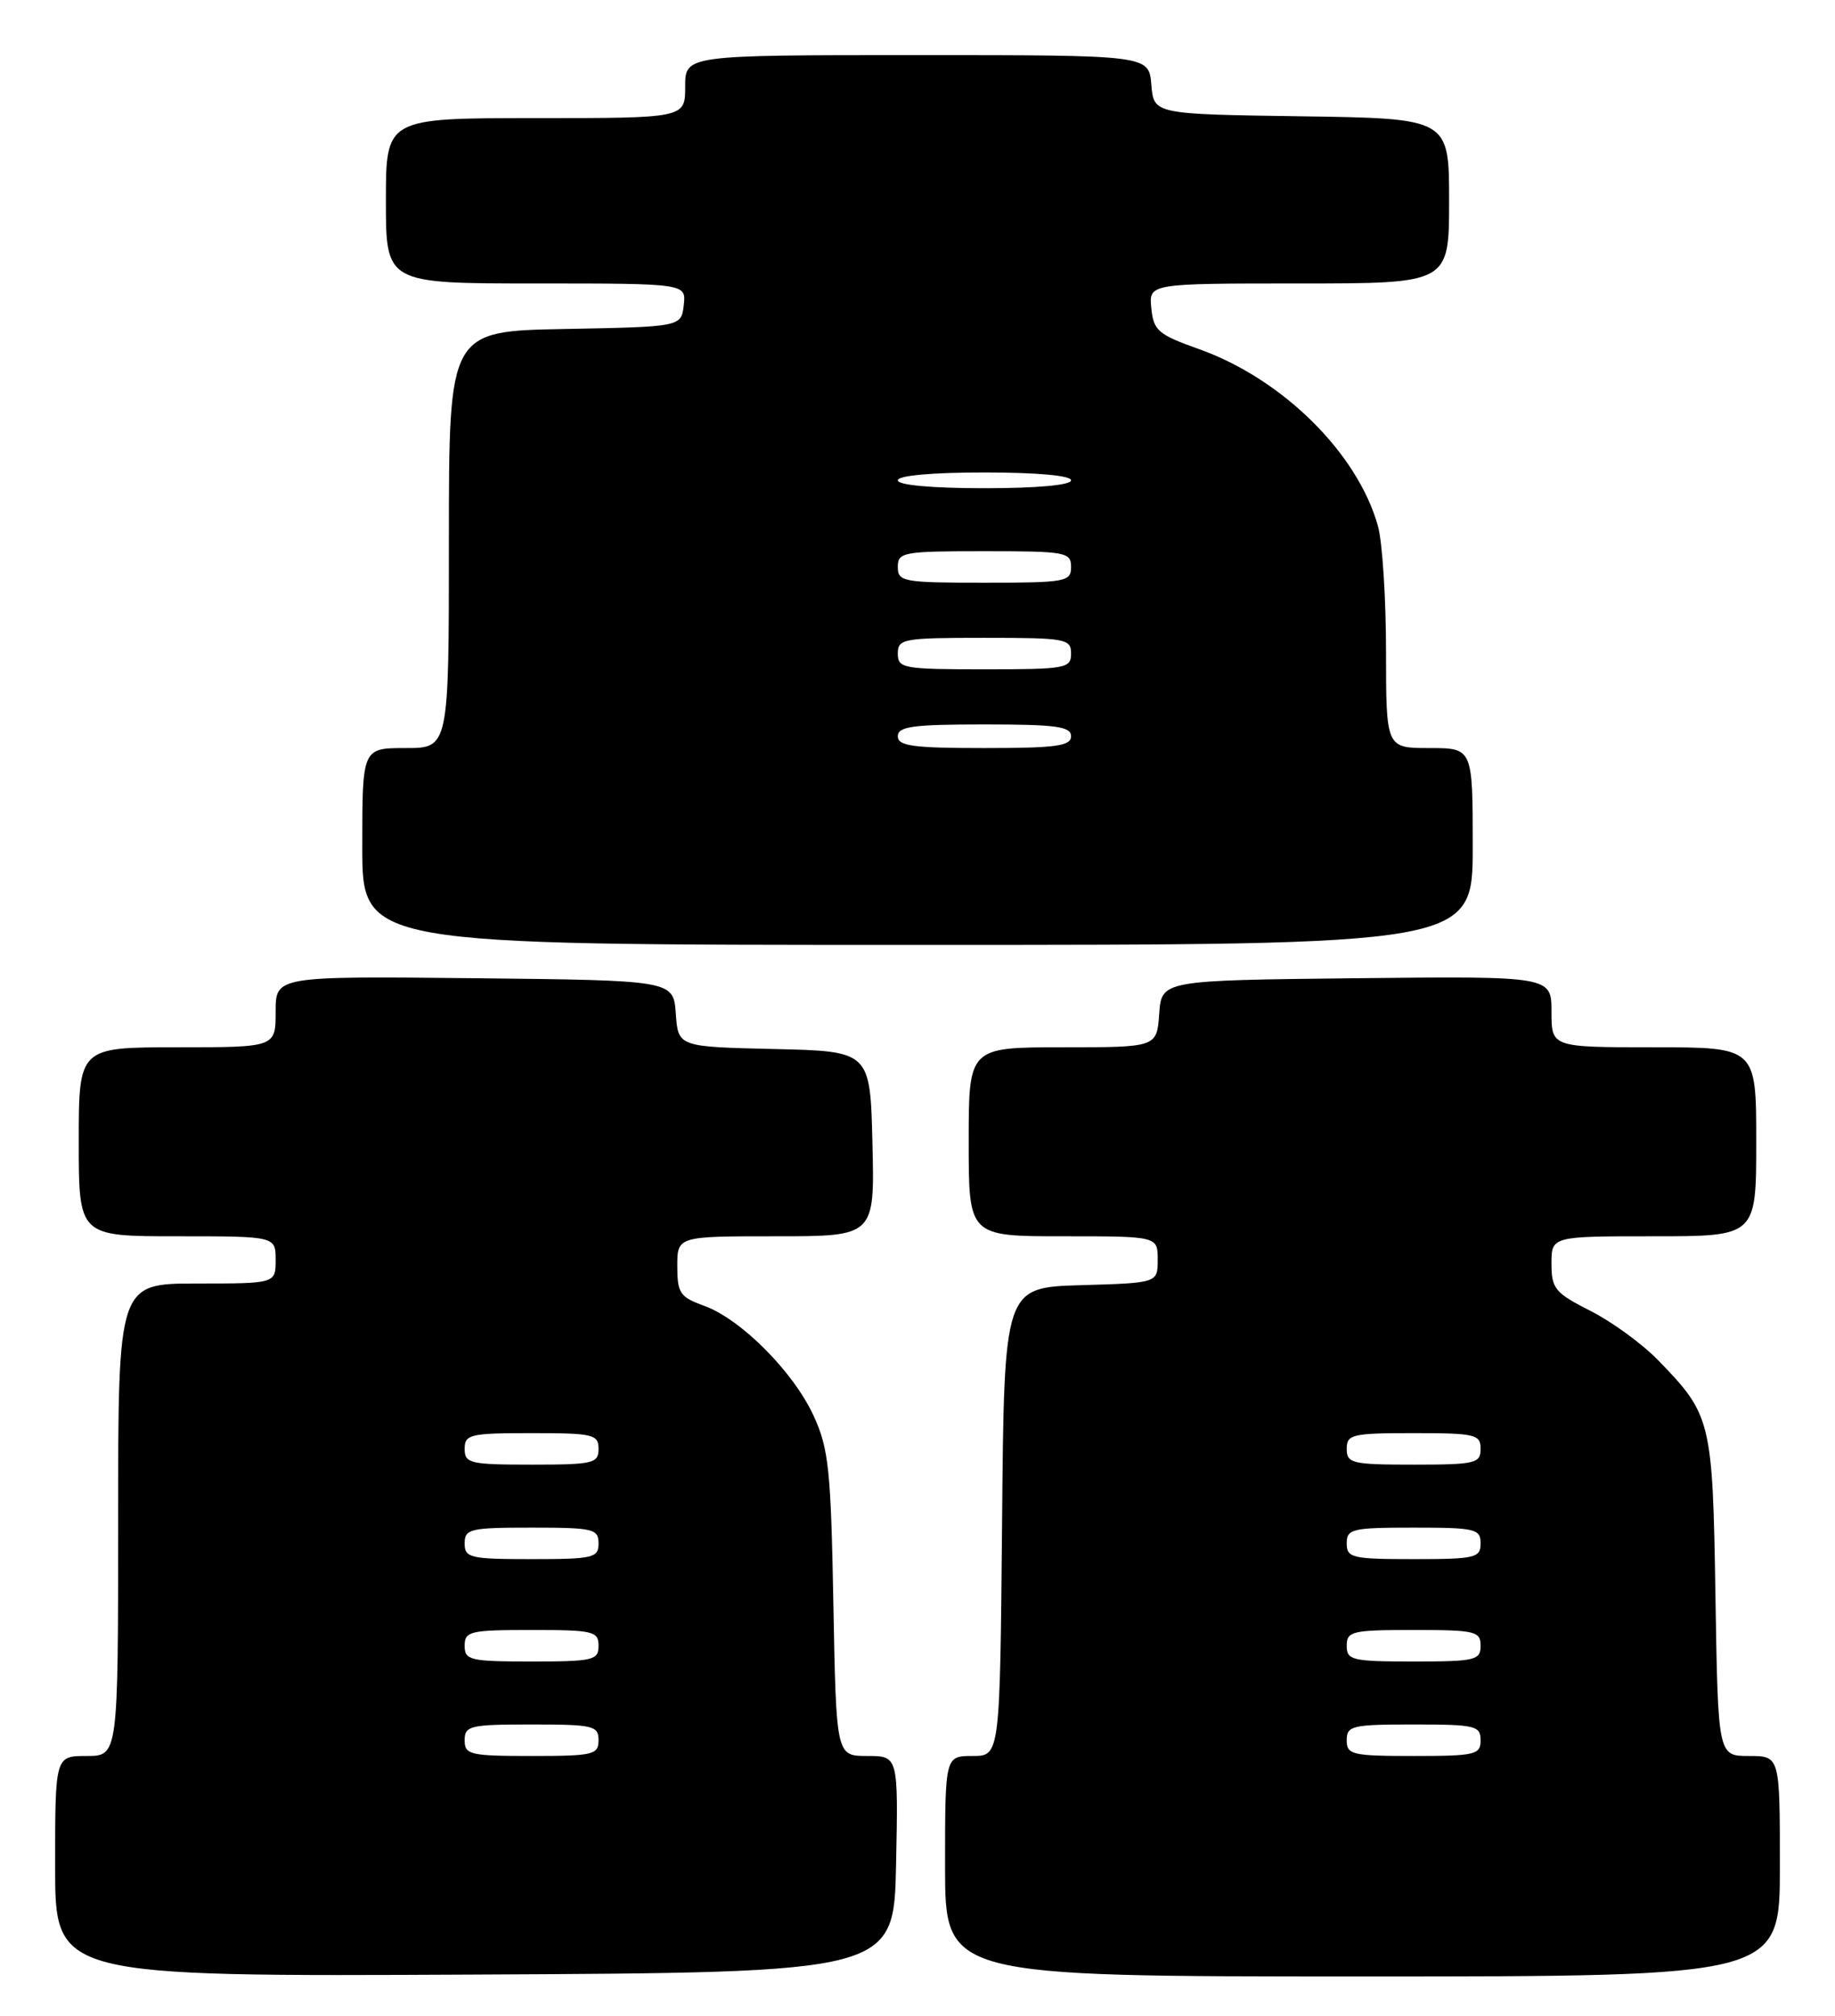 <?xml version="1.0" encoding="UTF-8" standalone="no"?>
<!DOCTYPE svg PUBLIC "-//W3C//DTD SVG 1.1//EN" "http://www.w3.org/Graphics/SVG/1.1/DTD/svg11.dtd" >
<svg xmlns="http://www.w3.org/2000/svg" xmlns:xlink="http://www.w3.org/1999/xlink" version="1.1" viewBox="0 0 233 256">
 <g >
 <path fill="currentColor"
d=" M 113.78 236.75 C 114.06 223.00 114.06 223.00 110.12 223.00 C 106.18 223.00 106.18 223.00 105.82 203.75 C 105.51 186.68 105.22 183.97 103.33 179.84 C 100.76 174.23 94.10 167.53 89.41 165.83 C 86.34 164.72 86.00 164.22 86.00 160.80 C 86.00 157.00 86.00 157.00 98.53 157.00 C 111.06 157.00 111.06 157.00 110.78 145.25 C 110.50 133.50 110.50 133.50 98.31 133.22 C 86.11 132.94 86.11 132.94 85.81 128.72 C 85.50 124.50 85.50 124.50 60.25 124.23 C 35.00 123.97 35.00 123.97 35.00 128.48 C 35.00 133.00 35.00 133.00 22.50 133.00 C 10.00 133.00 10.00 133.00 10.00 145.00 C 10.00 157.00 10.00 157.00 22.50 157.00 C 35.00 157.00 35.00 157.00 35.00 160.00 C 35.00 163.00 35.00 163.00 25.00 163.00 C 15.00 163.00 15.00 163.00 15.00 193.00 C 15.00 223.00 15.00 223.00 11.00 223.00 C 7.00 223.00 7.00 223.00 7.00 237.01 C 7.00 251.02 7.00 251.02 60.25 250.76 C 113.50 250.50 113.50 250.50 113.78 236.75 Z  M 226.00 237.00 C 226.00 223.00 226.00 223.00 222.07 223.00 C 218.15 223.00 218.15 223.00 217.82 202.75 C 217.47 180.37 217.30 179.69 210.54 172.74 C 208.52 170.66 204.65 167.84 201.94 166.47 C 197.44 164.19 197.00 163.65 197.00 160.48 C 197.00 157.00 197.00 157.00 210.00 157.00 C 223.00 157.00 223.00 157.00 223.00 145.00 C 223.00 133.00 223.00 133.00 210.00 133.00 C 197.00 133.00 197.00 133.00 197.00 128.48 C 197.00 123.97 197.00 123.97 172.25 124.23 C 147.50 124.50 147.50 124.50 147.19 128.75 C 146.89 133.00 146.89 133.00 134.94 133.00 C 123.00 133.00 123.00 133.00 123.00 145.00 C 123.00 157.00 123.00 157.00 135.00 157.00 C 147.00 157.00 147.00 157.00 147.00 159.96 C 147.00 162.93 147.00 162.93 137.25 163.21 C 127.50 163.50 127.50 163.50 127.24 193.25 C 126.97 223.00 126.97 223.00 123.49 223.00 C 120.00 223.00 120.00 223.00 120.00 237.00 C 120.00 251.00 120.00 251.00 173.00 251.00 C 226.00 251.00 226.00 251.00 226.00 237.00 Z  M 187.00 107.50 C 187.00 95.00 187.00 95.00 181.50 95.00 C 176.00 95.00 176.00 95.00 175.99 82.75 C 175.99 76.01 175.53 68.85 174.97 66.82 C 172.39 57.55 162.85 48.11 152.23 44.33 C 147.06 42.49 146.47 41.99 146.19 39.15 C 145.87 36.00 145.87 36.00 164.94 36.00 C 184.00 36.00 184.00 36.00 184.00 25.52 C 184.00 15.04 184.00 15.04 165.25 14.77 C 146.50 14.50 146.50 14.50 146.19 10.75 C 145.88 7.00 145.88 7.00 116.44 7.00 C 87.00 7.00 87.00 7.00 87.00 11.00 C 87.00 15.00 87.00 15.00 68.00 15.00 C 49.00 15.00 49.00 15.00 49.00 25.50 C 49.00 36.00 49.00 36.00 68.07 36.00 C 87.13 36.00 87.13 36.00 86.82 38.75 C 86.50 41.50 86.50 41.50 71.75 41.78 C 57.00 42.05 57.00 42.05 57.00 68.53 C 57.00 95.00 57.00 95.00 51.50 95.00 C 46.00 95.00 46.00 95.00 46.00 107.50 C 46.00 120.00 46.00 120.00 116.50 120.00 C 187.00 120.00 187.00 120.00 187.00 107.50 Z  M 59.00 221.00 C 59.00 219.16 59.67 219.00 67.50 219.00 C 75.33 219.00 76.00 219.16 76.00 221.00 C 76.00 222.84 75.33 223.00 67.50 223.00 C 59.67 223.00 59.00 222.84 59.00 221.00 Z  M 59.00 209.00 C 59.00 207.16 59.67 207.00 67.50 207.00 C 75.33 207.00 76.00 207.16 76.00 209.00 C 76.00 210.84 75.33 211.00 67.50 211.00 C 59.67 211.00 59.00 210.84 59.00 209.00 Z  M 59.00 196.00 C 59.00 194.16 59.67 194.00 67.50 194.00 C 75.33 194.00 76.00 194.16 76.00 196.00 C 76.00 197.84 75.33 198.00 67.50 198.00 C 59.67 198.00 59.00 197.84 59.00 196.00 Z  M 59.00 184.00 C 59.00 182.16 59.67 182.00 67.50 182.00 C 75.33 182.00 76.00 182.16 76.00 184.00 C 76.00 185.84 75.33 186.00 67.50 186.00 C 59.67 186.00 59.00 185.84 59.00 184.00 Z  M 171.00 221.00 C 171.00 219.16 171.67 219.00 179.50 219.00 C 187.33 219.00 188.00 219.16 188.00 221.00 C 188.00 222.84 187.33 223.00 179.50 223.00 C 171.67 223.00 171.00 222.84 171.00 221.00 Z  M 171.00 209.00 C 171.00 207.16 171.67 207.00 179.50 207.00 C 187.33 207.00 188.00 207.16 188.00 209.00 C 188.00 210.84 187.33 211.00 179.50 211.00 C 171.67 211.00 171.00 210.84 171.00 209.00 Z  M 171.00 196.00 C 171.00 194.16 171.67 194.00 179.50 194.00 C 187.33 194.00 188.00 194.16 188.00 196.00 C 188.00 197.84 187.33 198.00 179.50 198.00 C 171.67 198.00 171.00 197.84 171.00 196.00 Z  M 171.00 184.00 C 171.00 182.16 171.67 182.00 179.50 182.00 C 187.33 182.00 188.00 182.16 188.00 184.00 C 188.00 185.84 187.33 186.00 179.50 186.00 C 171.67 186.00 171.00 185.84 171.00 184.00 Z  M 114.00 93.50 C 114.00 92.26 115.89 92.00 125.00 92.00 C 134.11 92.00 136.00 92.26 136.00 93.50 C 136.00 94.74 134.11 95.00 125.00 95.00 C 115.89 95.00 114.00 94.74 114.00 93.50 Z  M 114.00 83.00 C 114.00 81.12 114.67 81.00 125.00 81.00 C 135.33 81.00 136.00 81.12 136.00 83.00 C 136.00 84.88 135.33 85.00 125.00 85.00 C 114.67 85.00 114.00 84.88 114.00 83.00 Z  M 114.00 72.00 C 114.00 70.12 114.67 70.00 125.00 70.00 C 135.33 70.00 136.00 70.12 136.00 72.00 C 136.00 73.88 135.33 74.00 125.00 74.00 C 114.67 74.00 114.00 73.88 114.00 72.00 Z  M 114.00 61.00 C 114.00 60.39 118.33 60.00 125.00 60.00 C 131.67 60.00 136.00 60.39 136.00 61.00 C 136.00 61.61 131.67 62.00 125.00 62.00 C 118.33 62.00 114.00 61.61 114.00 61.00 Z "/>
</g>
</svg>